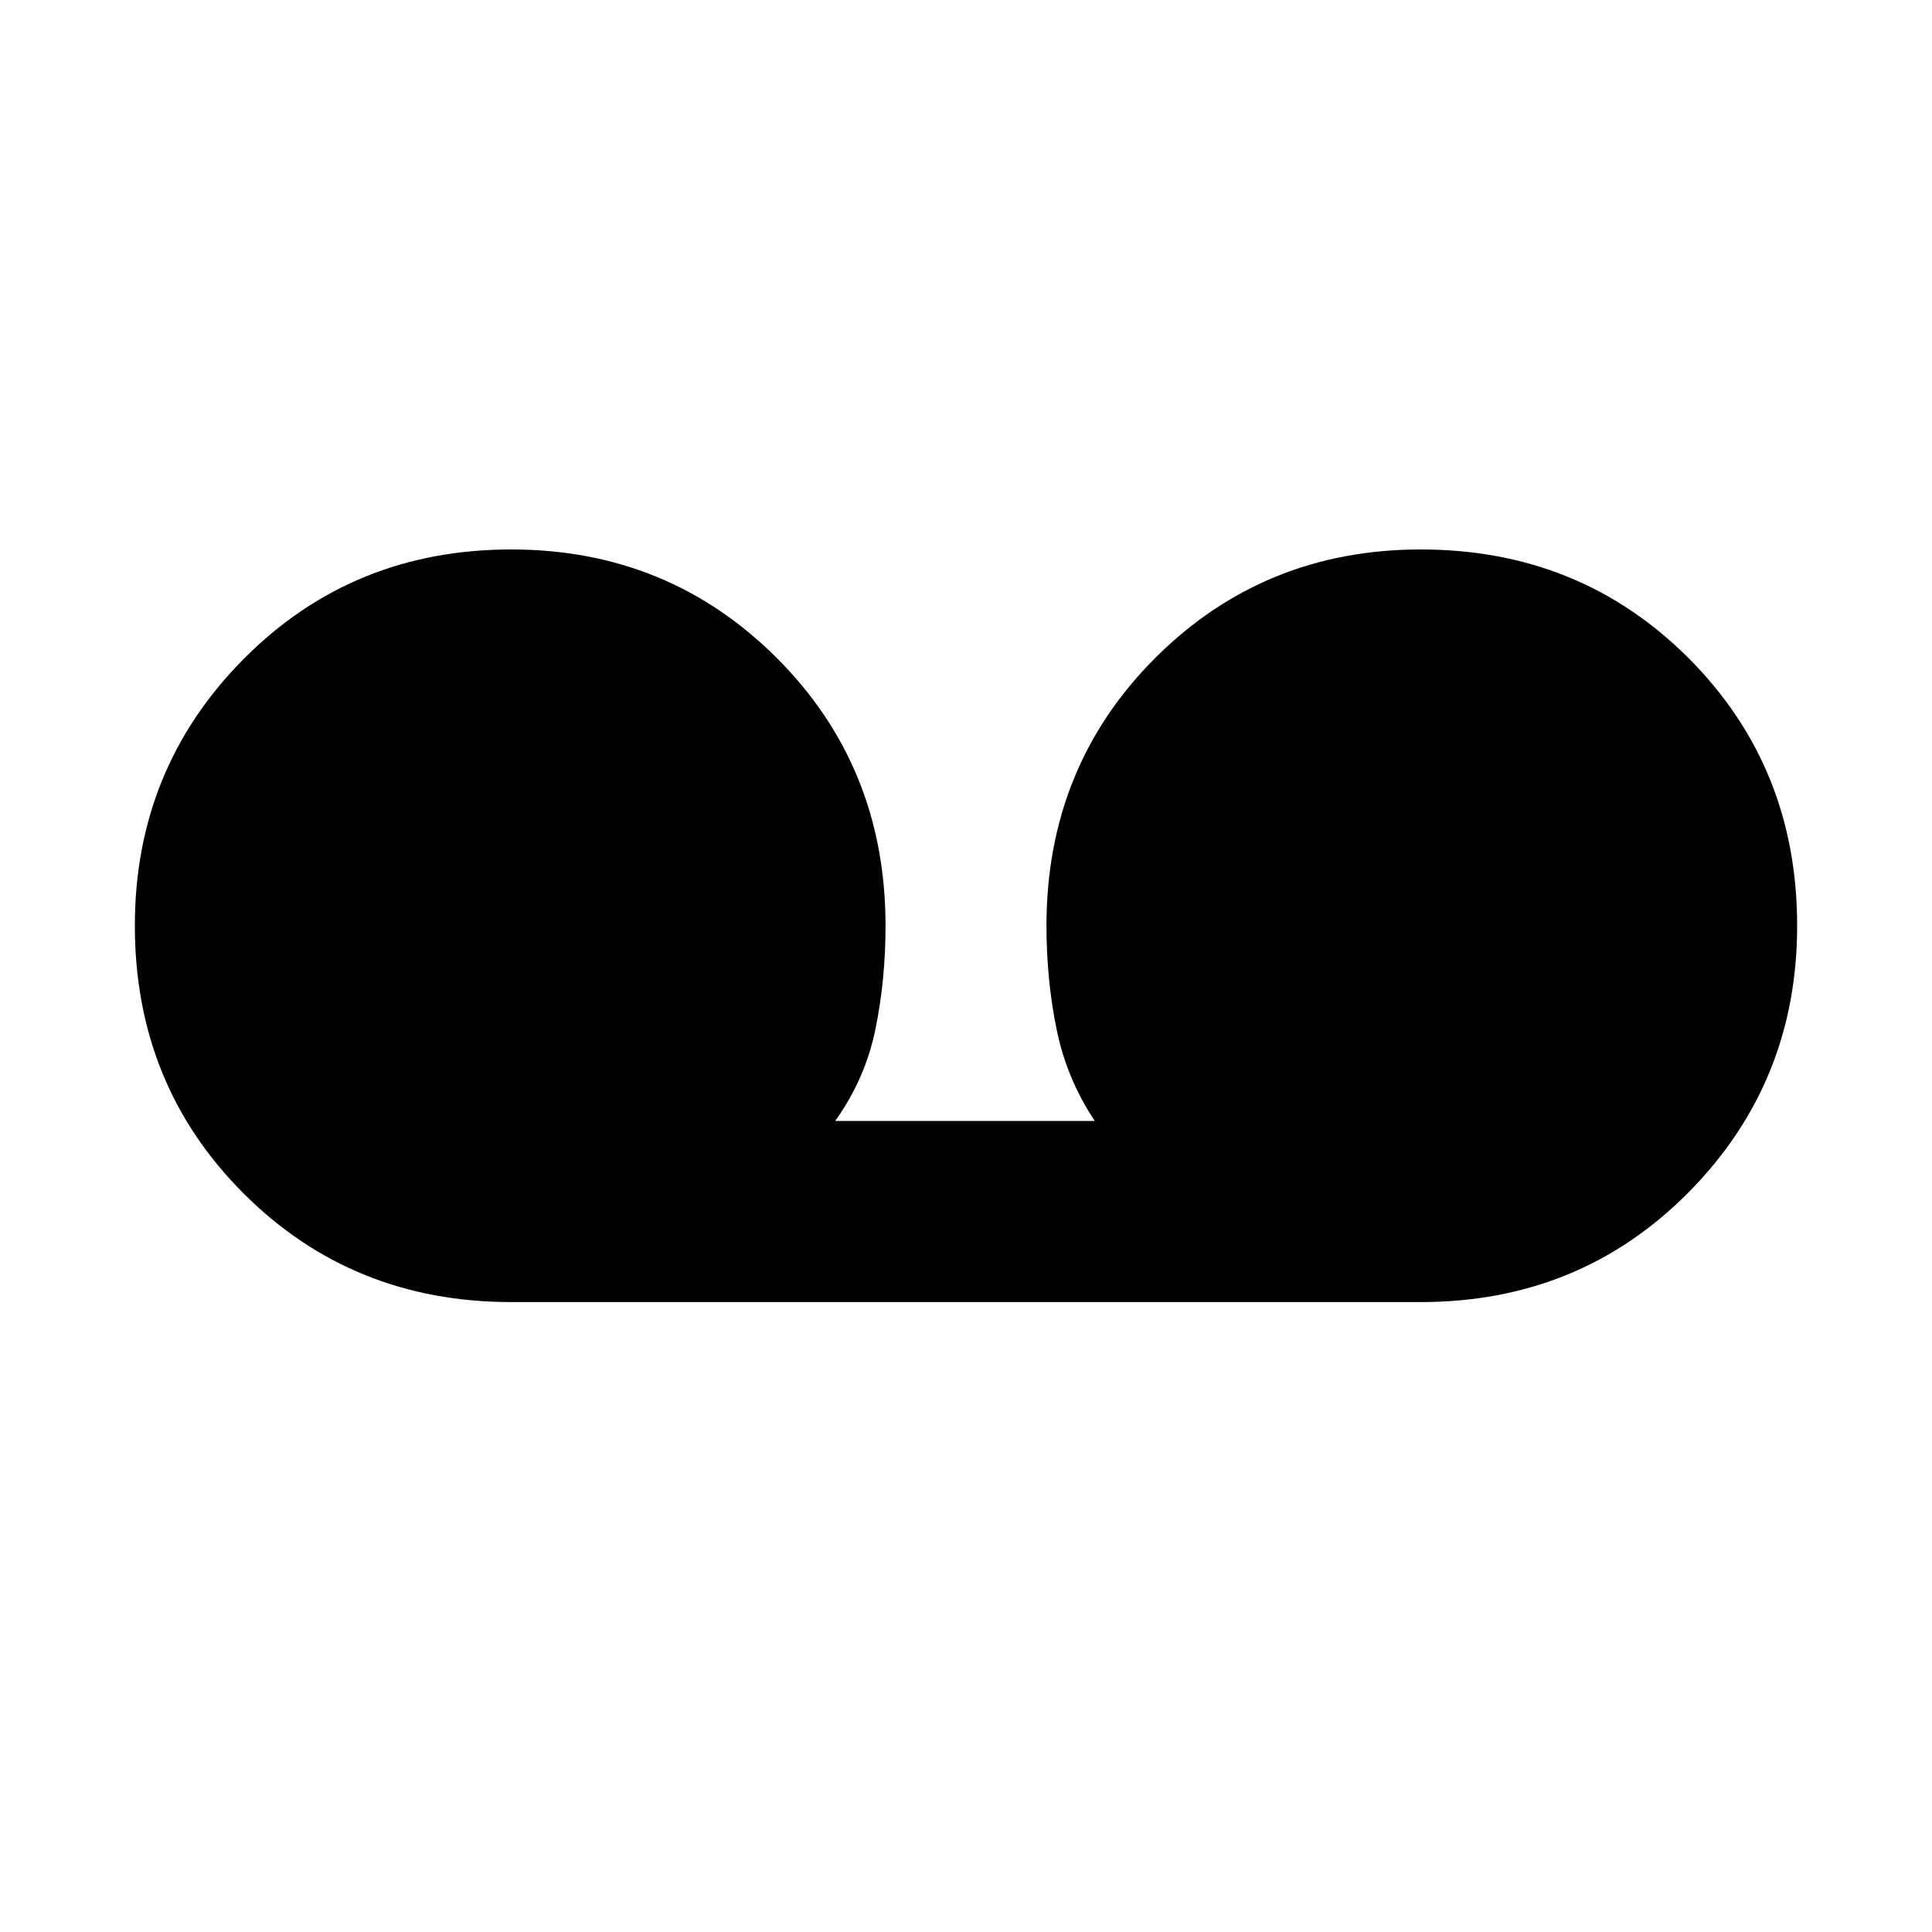 <svg xmlns="http://www.w3.org/2000/svg" height="20" width="20"><path d="M5.292 13.479q-1.646 0-2.771-1.125T1.396 9.583q0-1.625 1.125-2.76 1.125-1.135 2.771-1.135 1.625 0 2.75 1.124 1.125 1.126 1.125 2.771 0 .563-.105 1.073-.104.511-.416.948h2.687q-.291-.437-.395-.948-.105-.51-.105-1.073 0-1.645 1.125-2.771 1.125-1.124 2.75-1.124 1.646 0 2.771 1.124 1.125 1.126 1.125 2.771 0 1.625-1.125 2.761-1.125 1.135-2.771 1.135Z"/></svg>